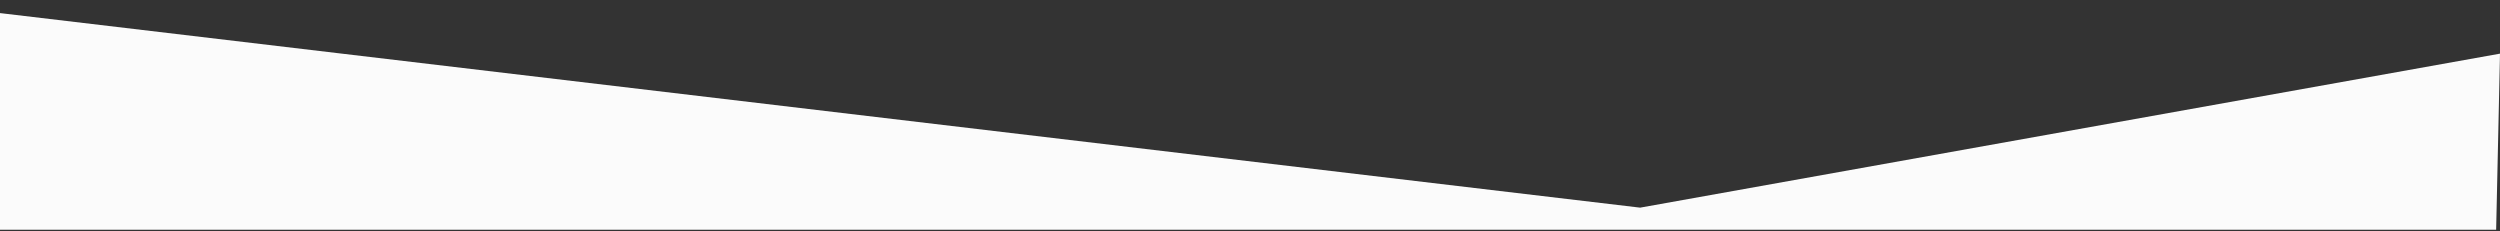 <?xml version="1.0" encoding="utf-8"?>
<!-- Generator: Adobe Illustrator 20.1.0, SVG Export Plug-In . SVG Version: 6.00 Build 0)  -->
<svg version="1.1" id="Layer_1" xmlns="http://www.w3.org/2000/svg" xmlns:xlink="http://www.w3.org/1999/xlink" x="0px" y="0px"
	 viewBox="0 0 974 90" style="enable-background:new 0 0 974 90;" xml:space="preserve">
<rect x="0" y="0" width="974" height="90" fill="#333333" stroke="none"/>
<style type="text/css">
	.st0{fill:#fbfbfb;}
</style>
<polygon class="st0" points="0,5.1 639,80.9 974,20.9 972.5,89.5 -1.5,89.5 "/>
</svg>
